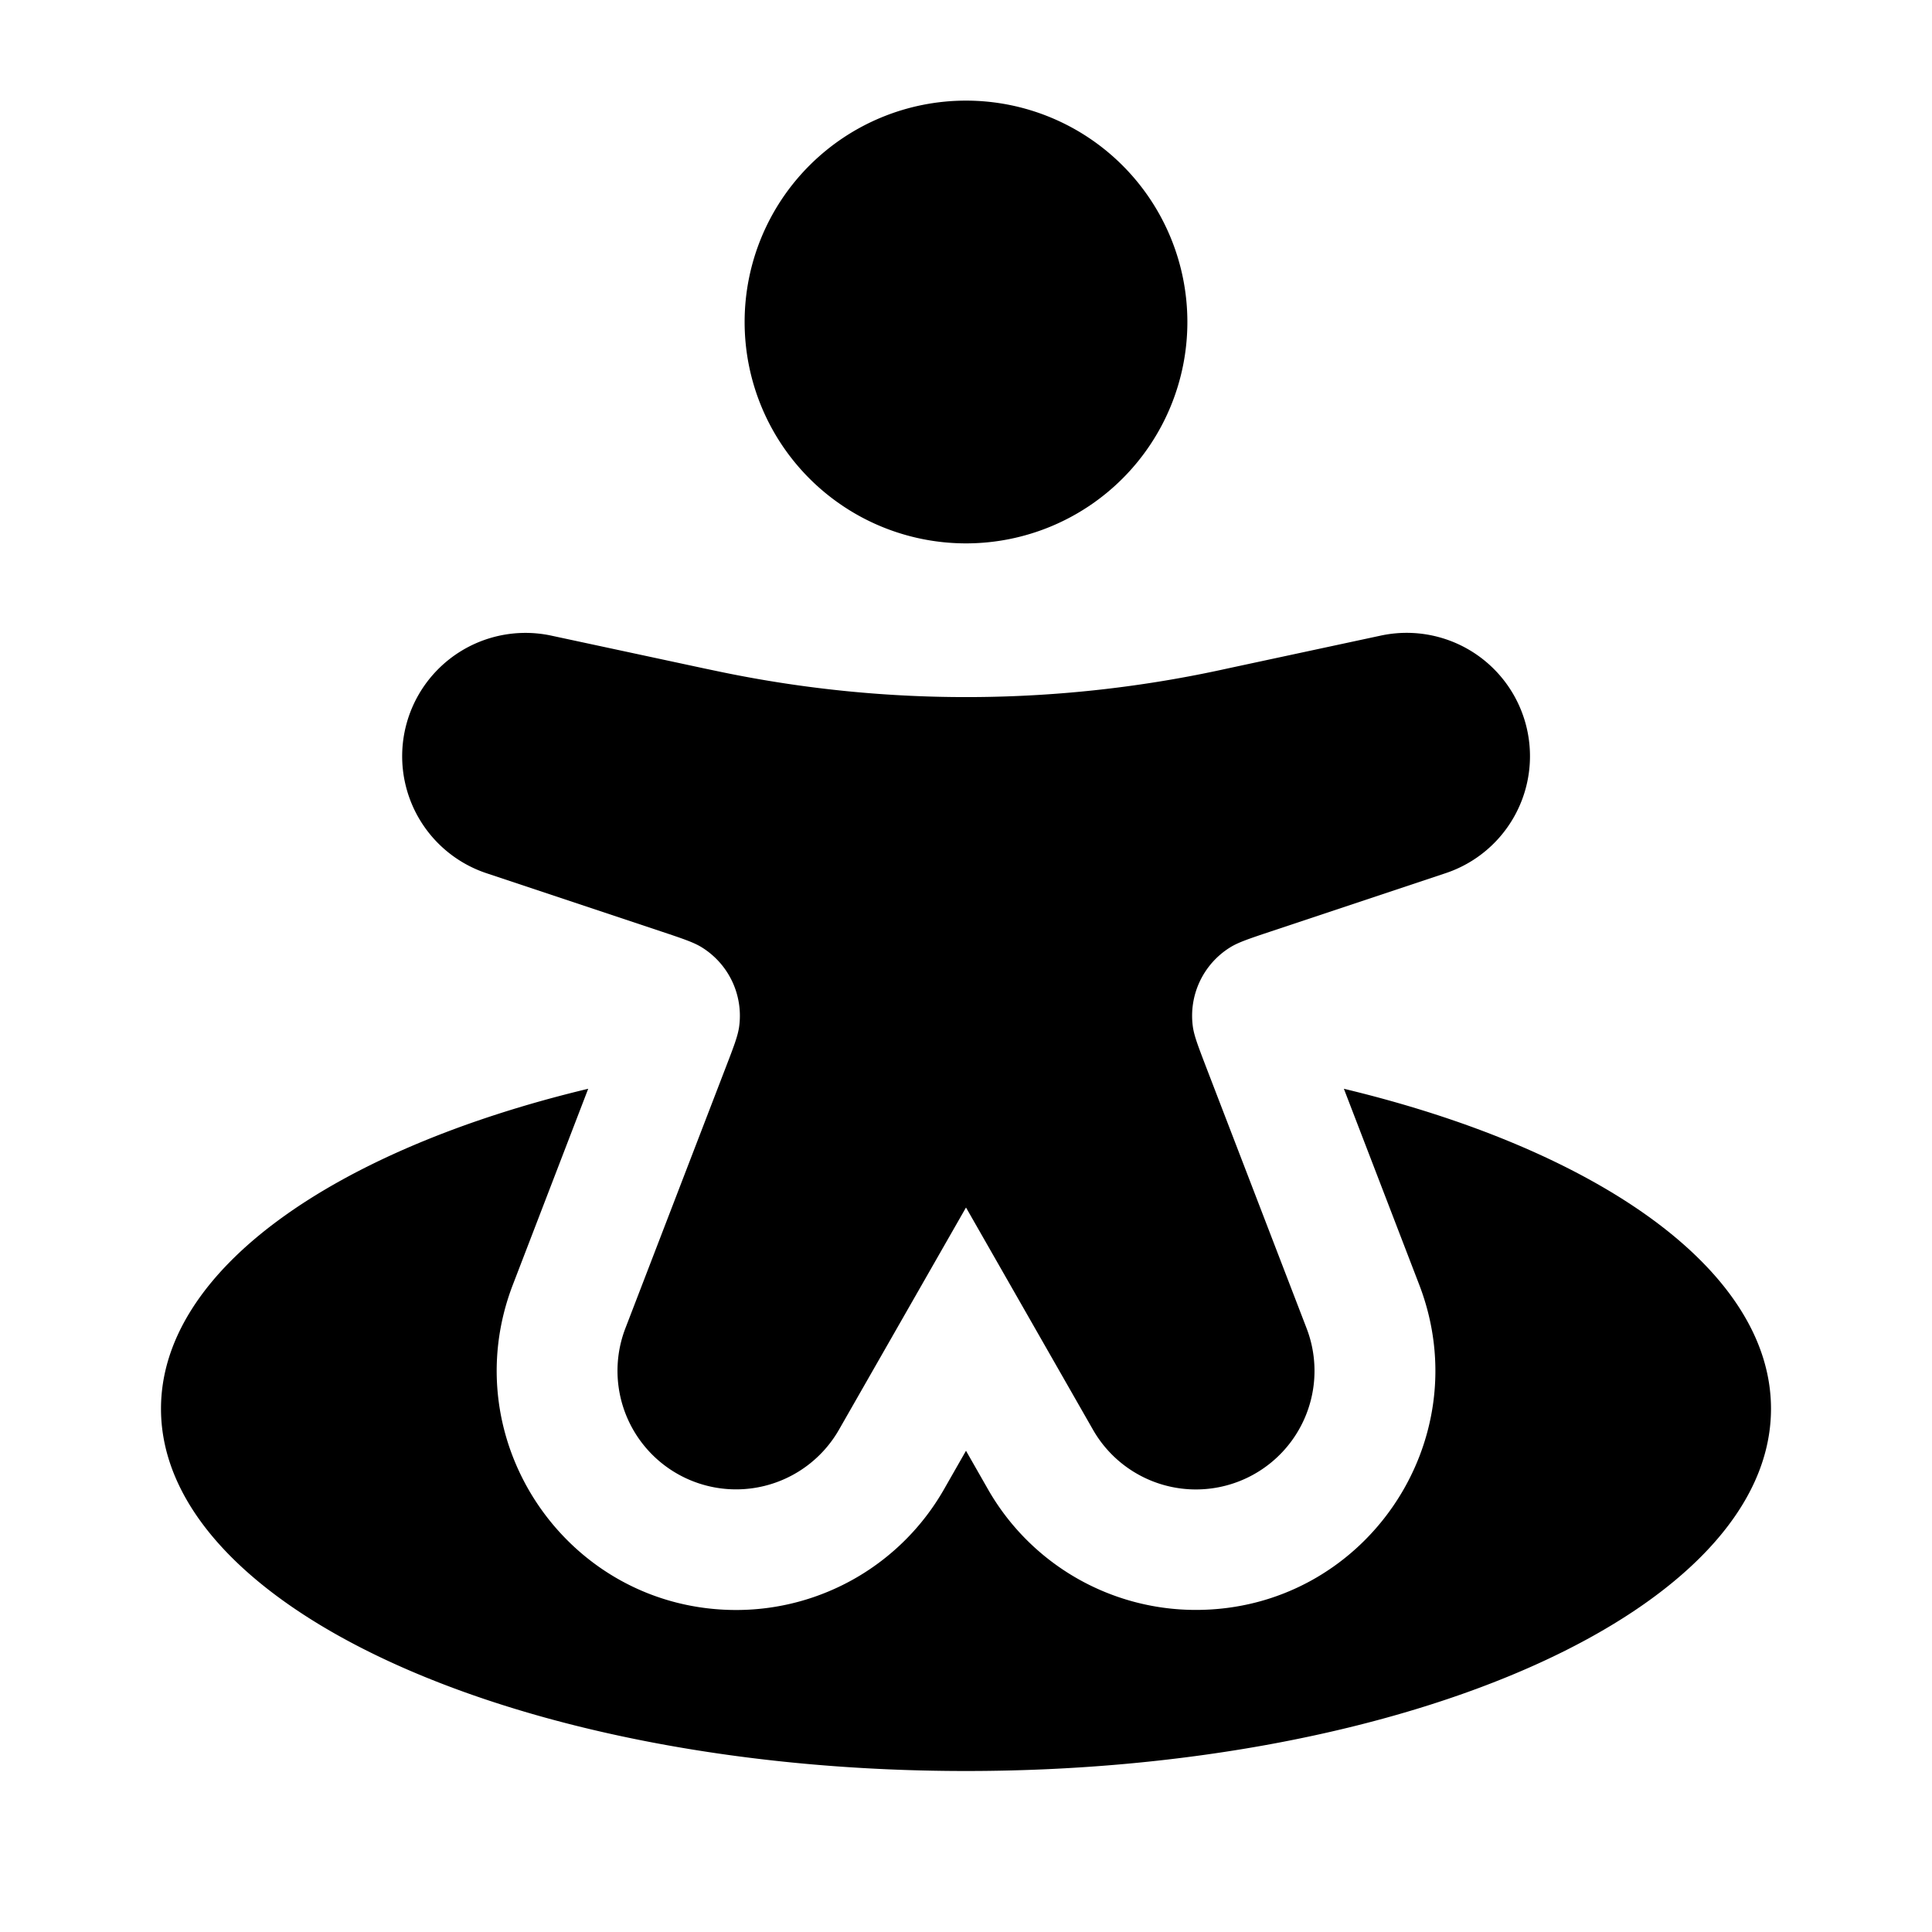 <svg xmlns="http://www.w3.org/2000/svg" width="1em" height="1em" viewBox="0 0 24 24"><path fill="currentColor" fill-rule="evenodd" d="M9.25 4a2.75 2.75 0 1 1 5.5 0a2.75 2.75 0 0 1-5.5 0" clip-rule="evenodd"/><path fill="currentColor" d="m8.223 11.574l-2.175-.725a1.532 1.532 0 0 1 .805-2.952l1.898.407l.21.044a15 15 0 0 0 6.288-.044l1.897-.407a1.532 1.532 0 0 1 .806 2.952l-2.175.725c-.263.088-.394.132-.493.193a1 1 0 0 0-.466.986c.016.115.066.244.165.503l1.247 3.242a1.473 1.473 0 0 1-2.654 1.26L12 15l-1.576 2.757a1.473 1.473 0 0 1-2.654-1.26l1.247-3.241c.1-.259.149-.388.165-.503a1 1 0 0 0-.466-.986c-.099-.061-.23-.105-.493-.193"/><path fill="currentColor" d="M12 22c5.523 0 10-2.015 10-4.5c0-1.722-2.15-3.218-5.306-3.975l.936 2.434c.749 1.948-.688 4.04-2.775 4.04a2.973 2.973 0 0 1-2.581-1.497l-.274-.48l-.274.48A2.973 2.973 0 0 1 9.147 20c-2.087 0-3.525-2.093-2.776-4.041l.936-2.434C4.149 14.282 2 15.778 2 17.5C2 19.985 6.477 22 12 22"/></svg>